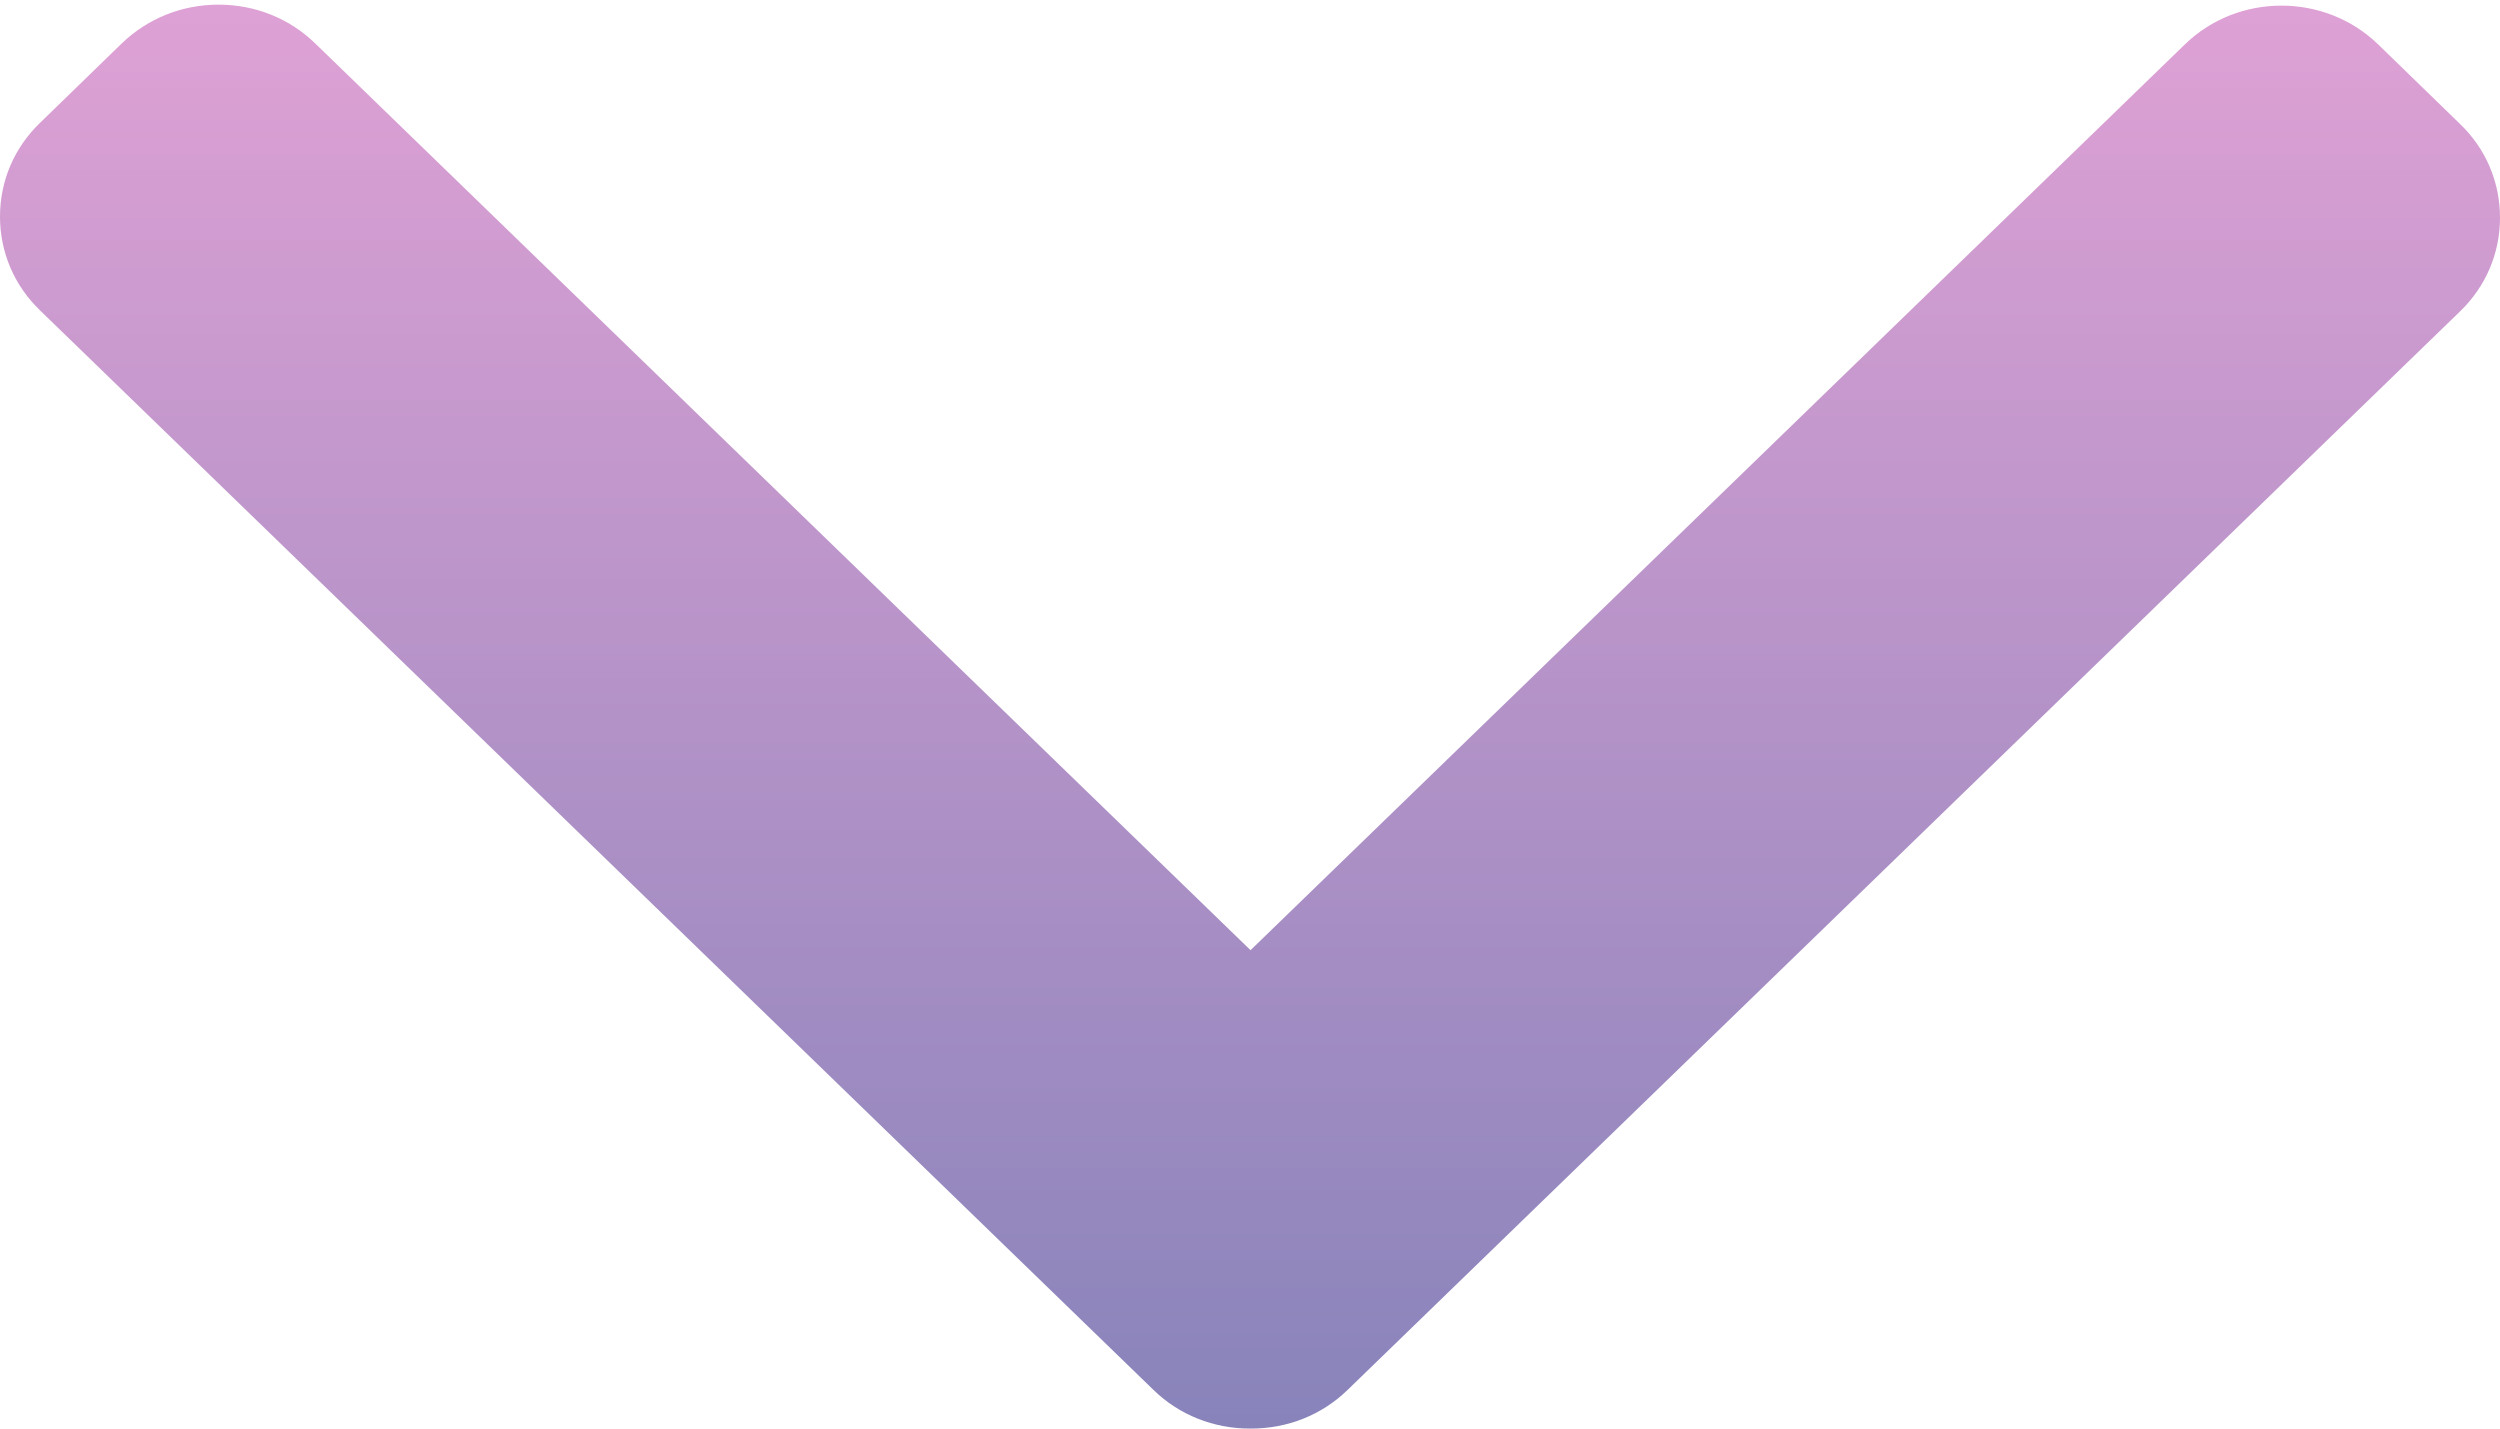 
<svg width="14px" height="8px" viewBox="0 0 14 8" version="1.1" xmlns="http://www.w3.org/2000/svg" xmlns:xlink="http://www.w3.org/1999/xlink">
    <!-- Generator: Sketch 58 (84663) - https://sketch.com -->
    <title>Path</title>
    <desc>Created with Sketch.</desc>
    <defs>
        <linearGradient x1="100%" y1="50%" x2="-156.127%" y2="50%" id="linearGradient-1">
            <stop stop-color="#DFA1D5" offset="0%"></stop>
            <stop stop-color="#005691" offset="100%"></stop>
        </linearGradient>
    </defs>
    <g id="Site" stroke="none" stroke-width="1" fill="none" fill-rule="evenodd">
        <g id="arrow" transform="translate(-1246, -117)" fill="url(#linearGradient-1)">
            <g id="Header" transform="translate(-24, -72)">
                <g id="Group-18" transform="translate(351, 0)">
                    <g id="Group-5">
                        <g id="left-arrow-2-copy" transform="translate(1041.5, 193) rotate(-90) translate(-1041.5, -193) translate(1014.5, 42.5)">
                            <g id="left-arrow">
                                <g id="Group-3">
                                    <path d="M25.679,35.003 L30.757,29.765 C30.897,29.621 30.974,29.429 30.974,29.224 C30.974,29.019 30.897,28.827 30.757,28.682 L30.312,28.224 C30.172,28.079 29.986,28 29.787,28 C29.588,28 29.402,28.079 29.262,28.224 L23.216,34.46 C23.076,34.604 22.999,34.797 23,35.003 C22.999,35.209 23.076,35.402 23.216,35.546 L29.256,41.776 C29.396,41.921 29.582,42 29.781,42 C29.98,42 30.167,41.921 30.306,41.776 L30.751,41.318 C31.041,41.019 31.041,40.533 30.751,40.235 L25.679,35.003 Z" id="Path"></path>
                                </g>
                            </g>
                        </g>
                    </g>
                </g>
            </g>
        </g>
    </g>
</svg>